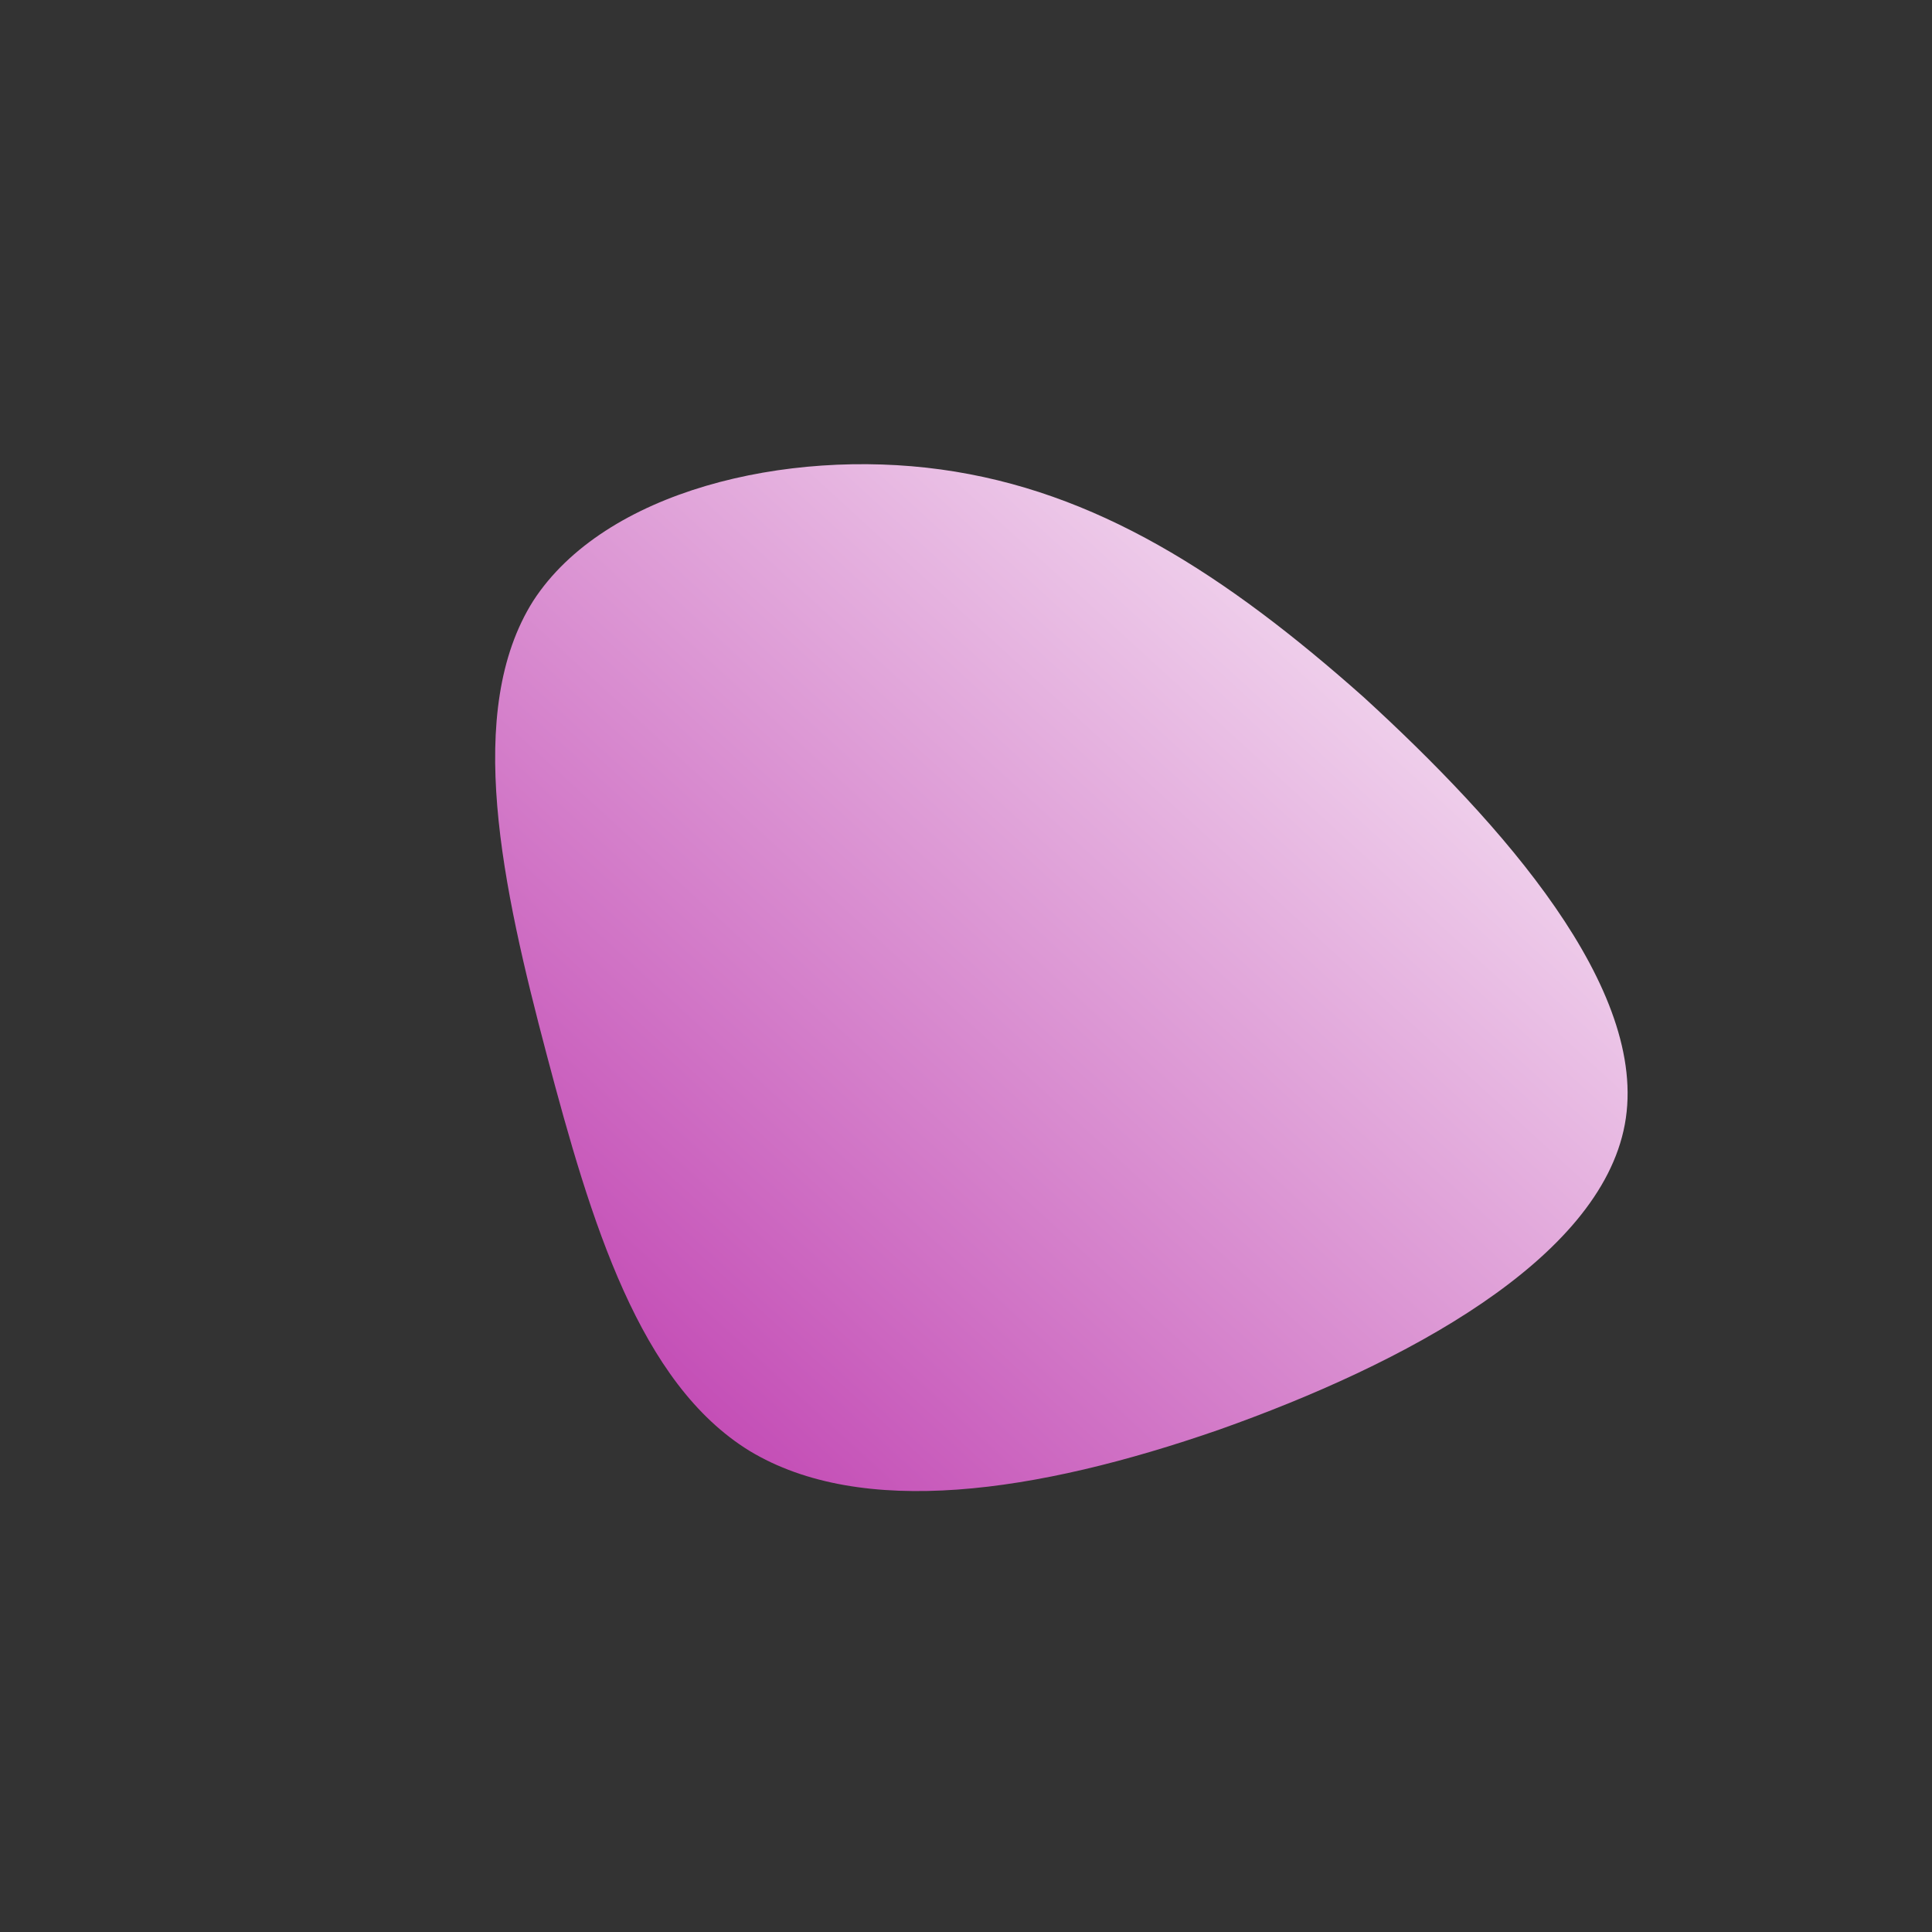              <svg id="sw-js-blob-svg" viewBox="0 0 100 100" xmlns="http://www.w3.org/2000/svg" version="1.1">
                    <rect x="0" y="0" width="100" height="100" fill="#333333" stroke="none"/>
                    <defs> 
                        <linearGradient id="sw-gradient" x1="0" x2="1" y1="1" y2="0">
                            <stop id="stop1" stop-color="rgba(185.629, 47.226, 169.415, 1)" offset="0%"></stop>
                            <stop id="stop2" stop-color="rgba(255, 255, 255, 1)" offset="100%"></stop>
                        </linearGradient>
                    </defs>
                <path fill="url(#sw-gradient)" d="M20.6,-13.9C27.7,-7.4,35.4,1.2,34.1,8.2C32.8,15.2,22.7,20.6,13.1,24C3.6,27.3,-5.4,28.6,-11.2,25.1C-16.9,21.6,-19.4,13.3,-21.7,4.6C-24,-4.1,-26,-13.2,-22.4,-18.9C-18.7,-24.6,-9.3,-26.8,-1.3,-25.7C6.7,-24.6,13.4,-20.3,20.6,-13.9Z" width="100%" height="100%" transform="translate(50 50)" stroke-width="0" style="transition: 0.3s;" stroke="url(#sw-gradient)"></path>
              </svg>
